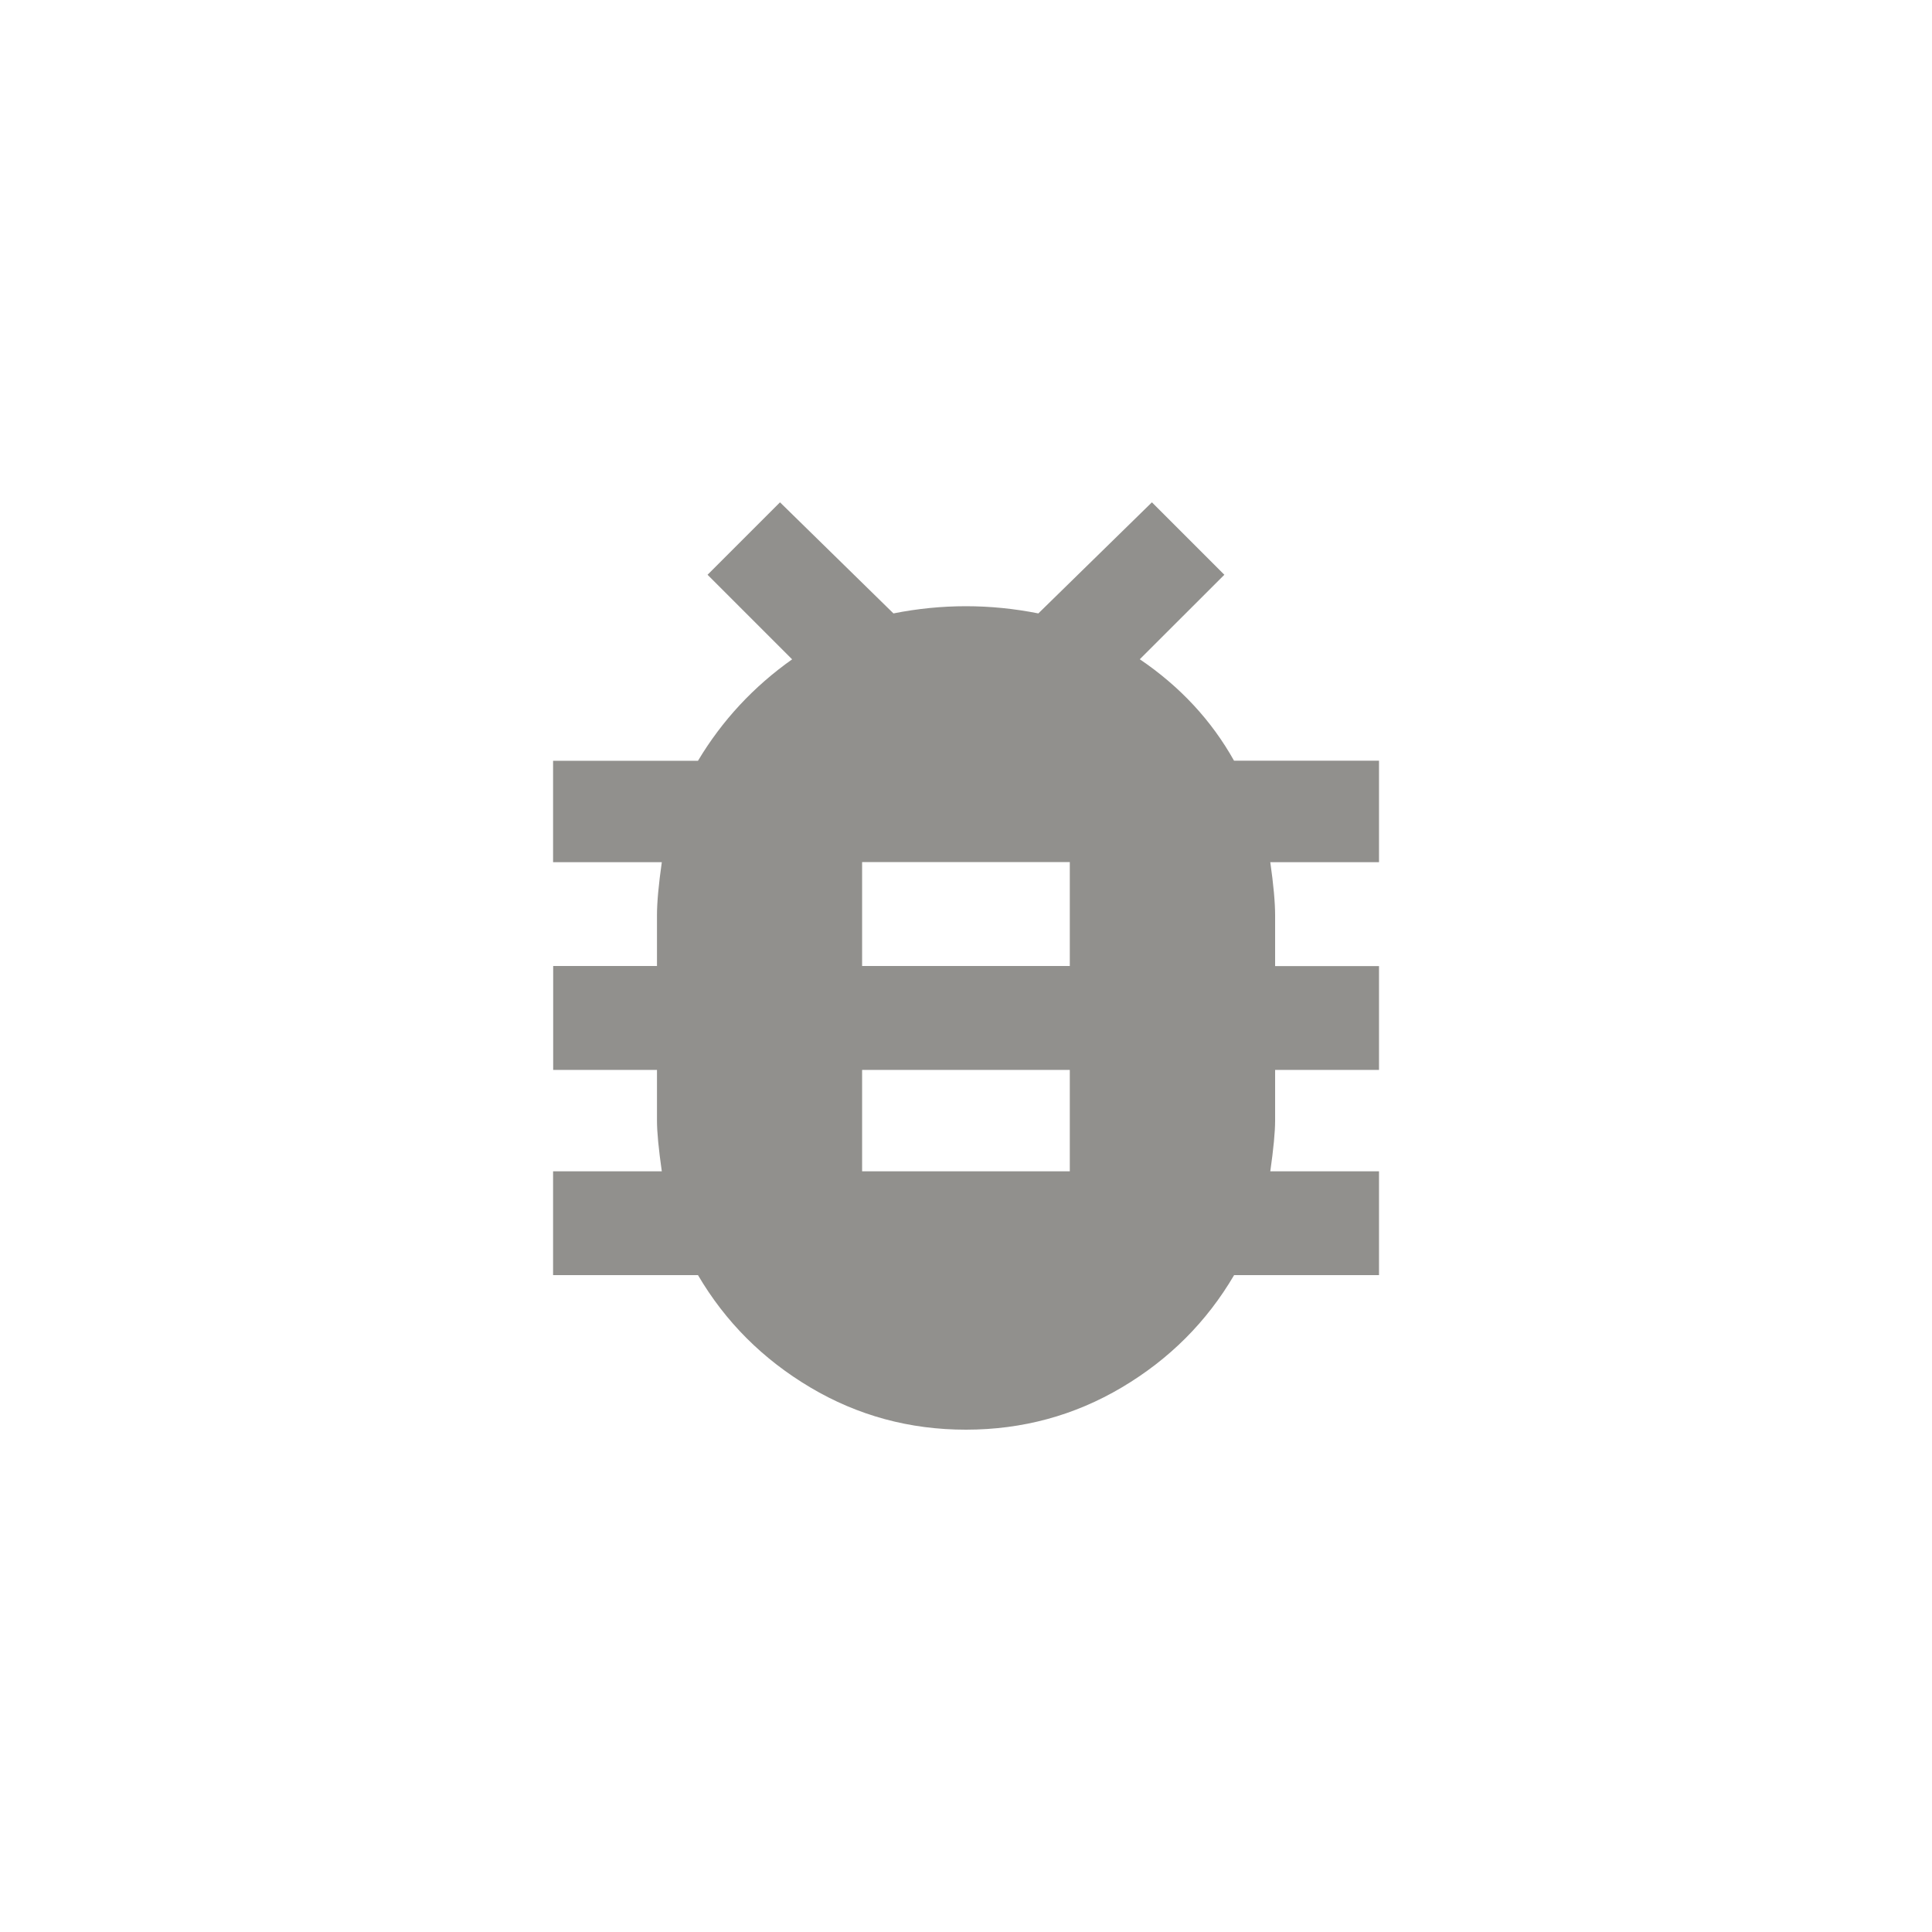 <!-- Generated by IcoMoon.io -->
<svg version="1.1" xmlns="http://www.w3.org/2000/svg" width="40" height="40" viewBox="0 0 40 40">
<title>mt-bug_report</title>
<path fill="#91908d" d="M22.149 20v-2.151h-4.3v2.151h4.3zM22.149 24.251v-2.1h-4.3v2.1h4.3zM28.551 15.751v2.1h-2.251q0.1 0.7 0.1 1.1v1.051h2.151v2.149h-2.151v1.049q0 0.351-0.1 1.051h2.251v2.149h-3q-0.851 1.451-2.325 2.325t-3.225 0.875-3.225-0.875-2.325-2.325h-3v-2.149h2.251q-0.1-0.7-0.1-1.051v-1.049h-2.149v-2.151h2.149v-1.049q0-0.4 0.1-1.1h-2.251v-2.1h3q0.749-1.251 1.949-2.1l-1.751-1.751 1.5-1.5 2.349 2.3q0.751-0.149 1.5-0.149t1.5 0.149l2.351-2.3 1.5 1.5-1.751 1.749q1.251 0.849 1.951 2.1h3z"></path>
</svg>
